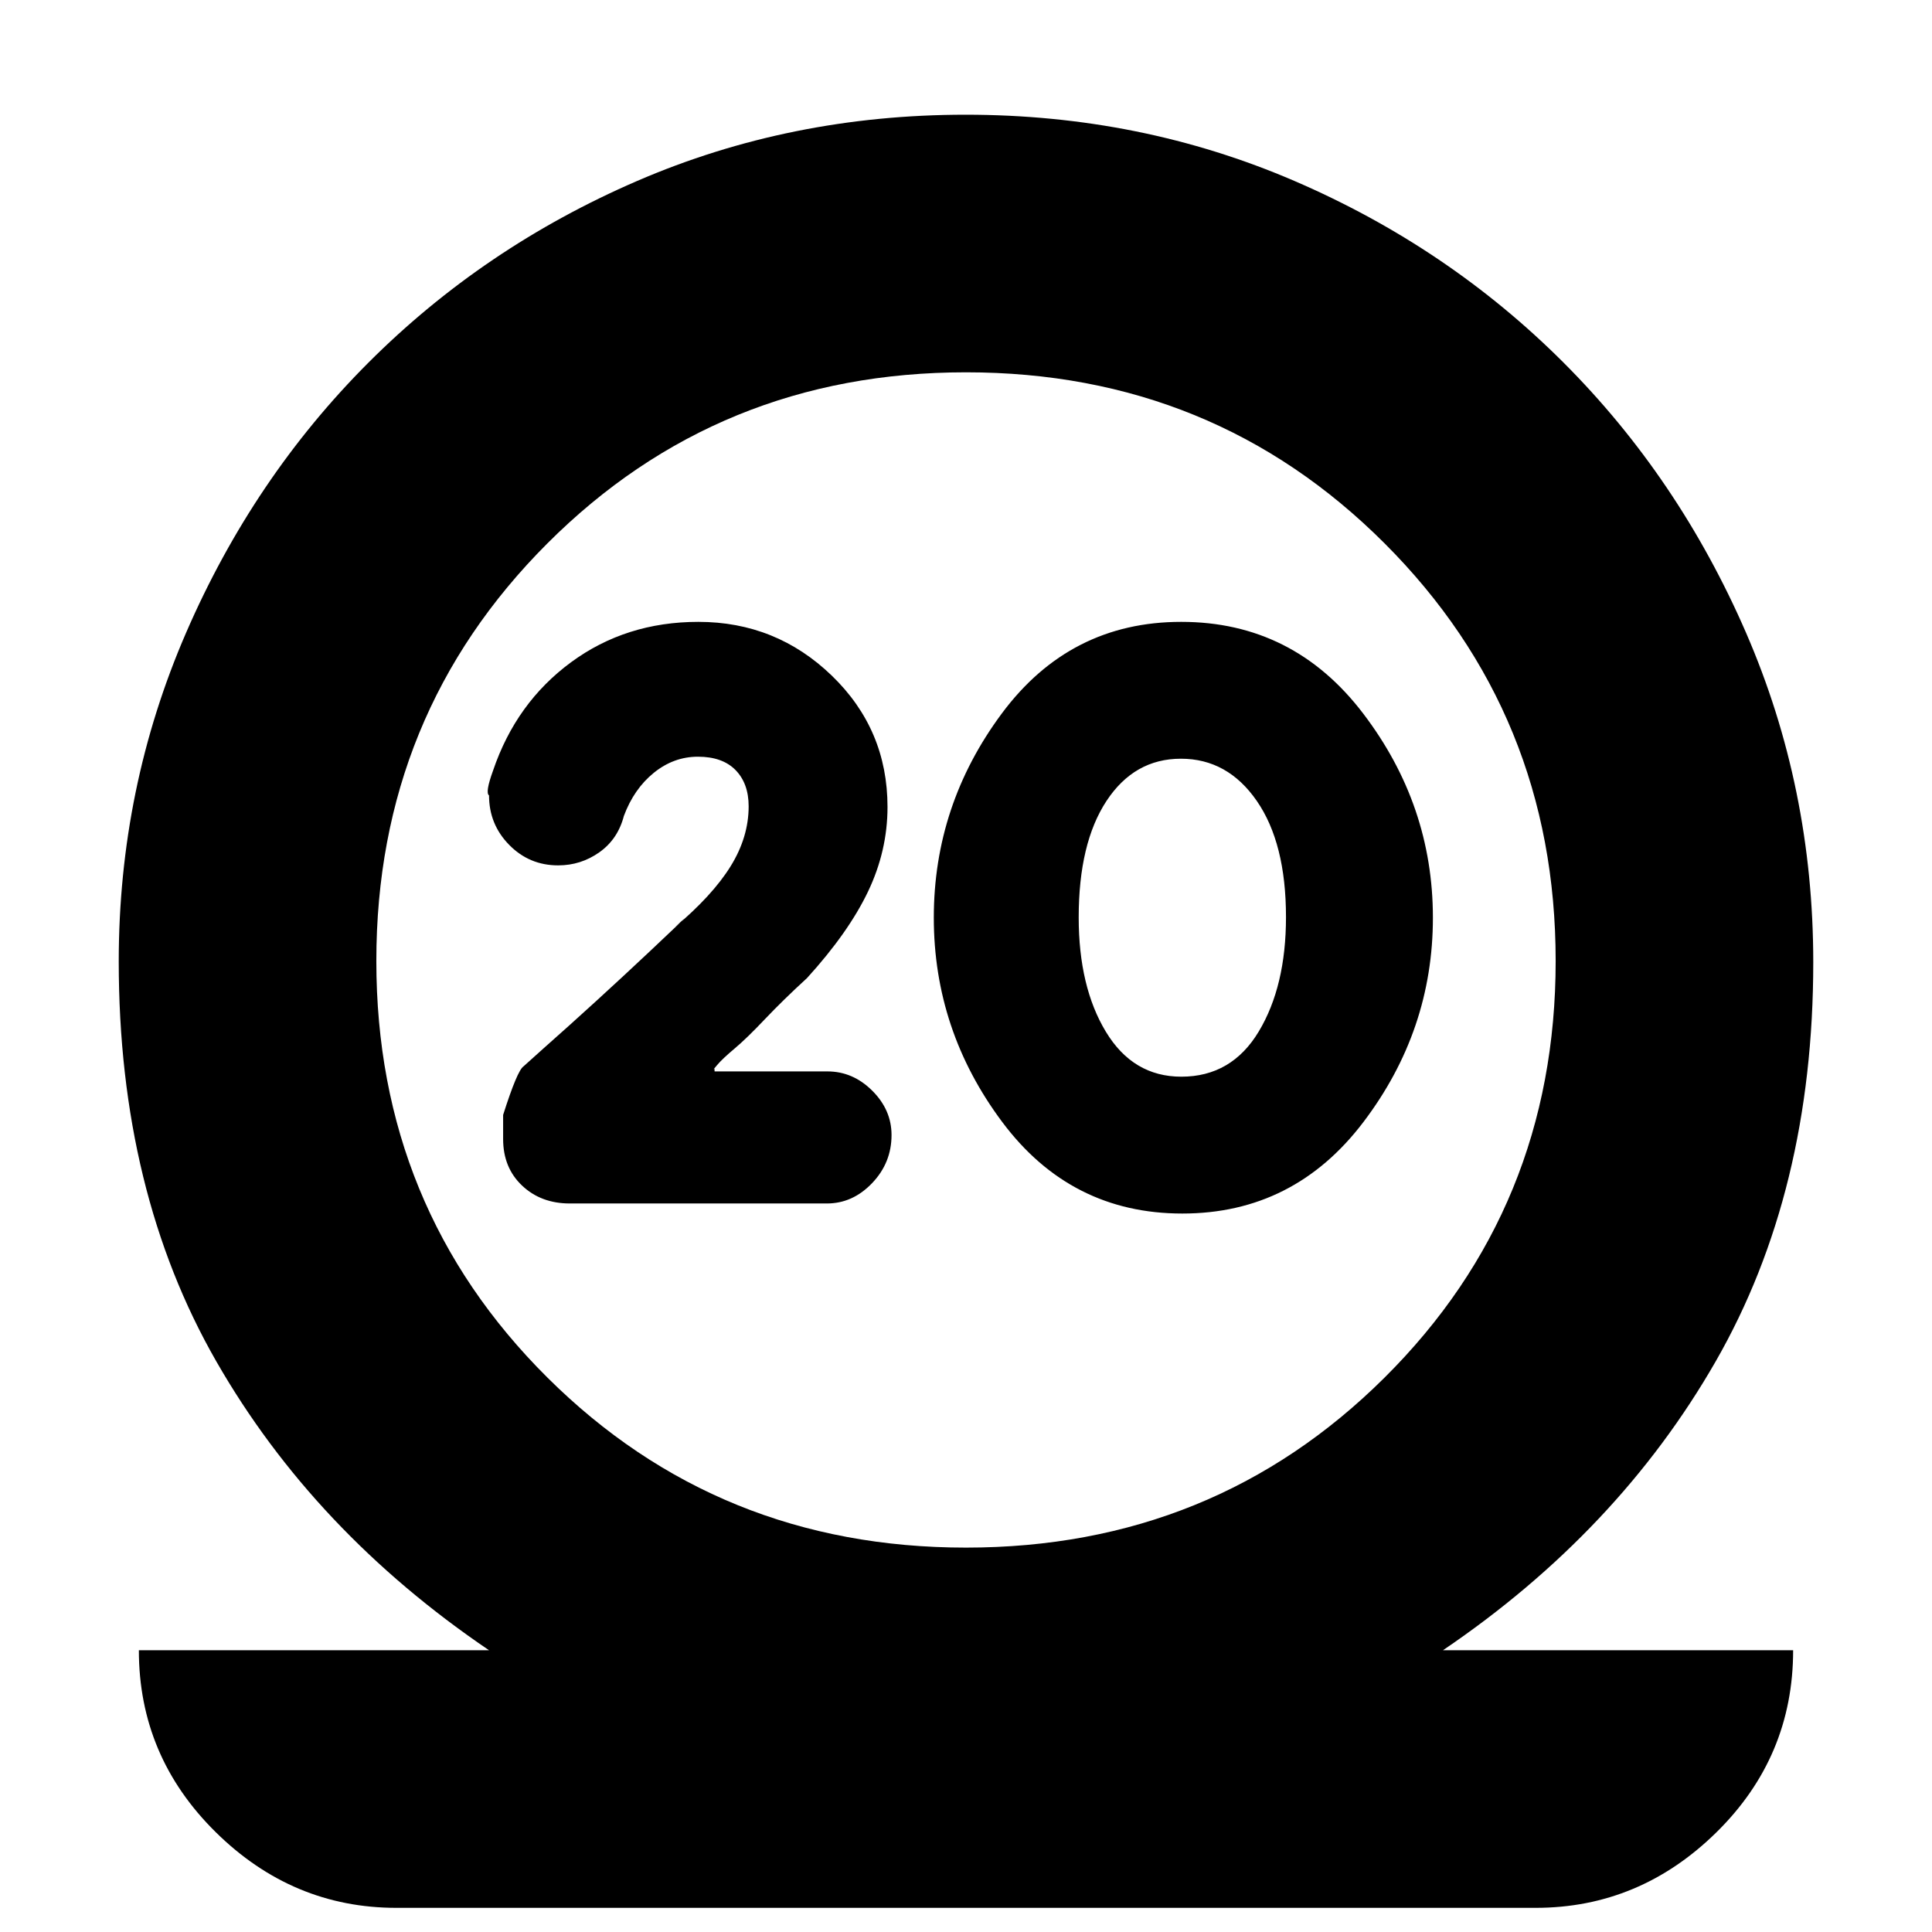 <svg xmlns="http://www.w3.org/2000/svg" height="20" viewBox="0 -960 960 960" width="20"><path d="M197-12q-51.7 0-89.85-37.65Q69-87.3 69-140h174q-87-59-135.5-143.5T59-482.25q0-86.14 33.42-163.24 33.42-77.09 90.71-134.38 57.29-57.29 133.45-90.21Q392.75-903 479.79-903q87.05 0 163.42 32.92 76.37 32.92 133.66 90.21 57.29 57.29 90.71 134.24Q901-568.67 901-481.87 901-368 852.5-283.5T717-140h174q0 53-38.15 90.5T763-12H197Zm283-179q123 0 208-84.5t85-207Q773-605 688-690t-208-85q-123 0-208 85t-85 207.5q0 122.5 85 207T480-191Zm107.49-166q55.51 0 90.01-45.5Q712-448 712-504t-34.68-101.5Q642.63-651 586.94-651q-55.31 0-89.13 45.5Q464-560 464-504t33.99 101.5q33.99 45.5 89.5 45.5Zm-.49-68q-24 0-37.5-22.33-13.5-22.32-13.5-56.81Q536-541 549.8-562q13.81-21 37-21 23.2 0 37.7 20.98 14.5 20.98 14.5 57.71 0 34.31-13.5 56.81T587-425Zm-109-58Zm-67.12 121q12.8 0 22.46-10.1T443-396q0-12.52-9.61-22.07t-22.23-9.55h-56.08L355-429q-1.25 1.25 1.39-1.85 2.63-3.1 8.62-8.13Q371-444 380-453.5t21-20.5q20.54-22.57 30.27-42.89t9.73-42.14q0-38.51-27.67-65.24Q385.66-651 347.02-651q-36.02 0-63.31 20.1-27.28 20.1-38.71 53.79-4 11-2 12.34 0 14.38 10 24.57 10 10.2 24.35 10.2 11.28 0 20.46-6.5Q307-543 310-554.56 315-568 324.88-576q9.89-8 21.91-8 12.21 0 18.71 6.65 6.5 6.66 6.5 18 0 15.35-9 29.85-9 14.5-28 30.5 14.35-13.17-12.32 11.91Q296-462 270-439l-9.89 8.89Q257-428 250-406v12q0 14.2 9.4 23.1 9.4 8.9 23.72 8.9h127.76Z"/></svg>